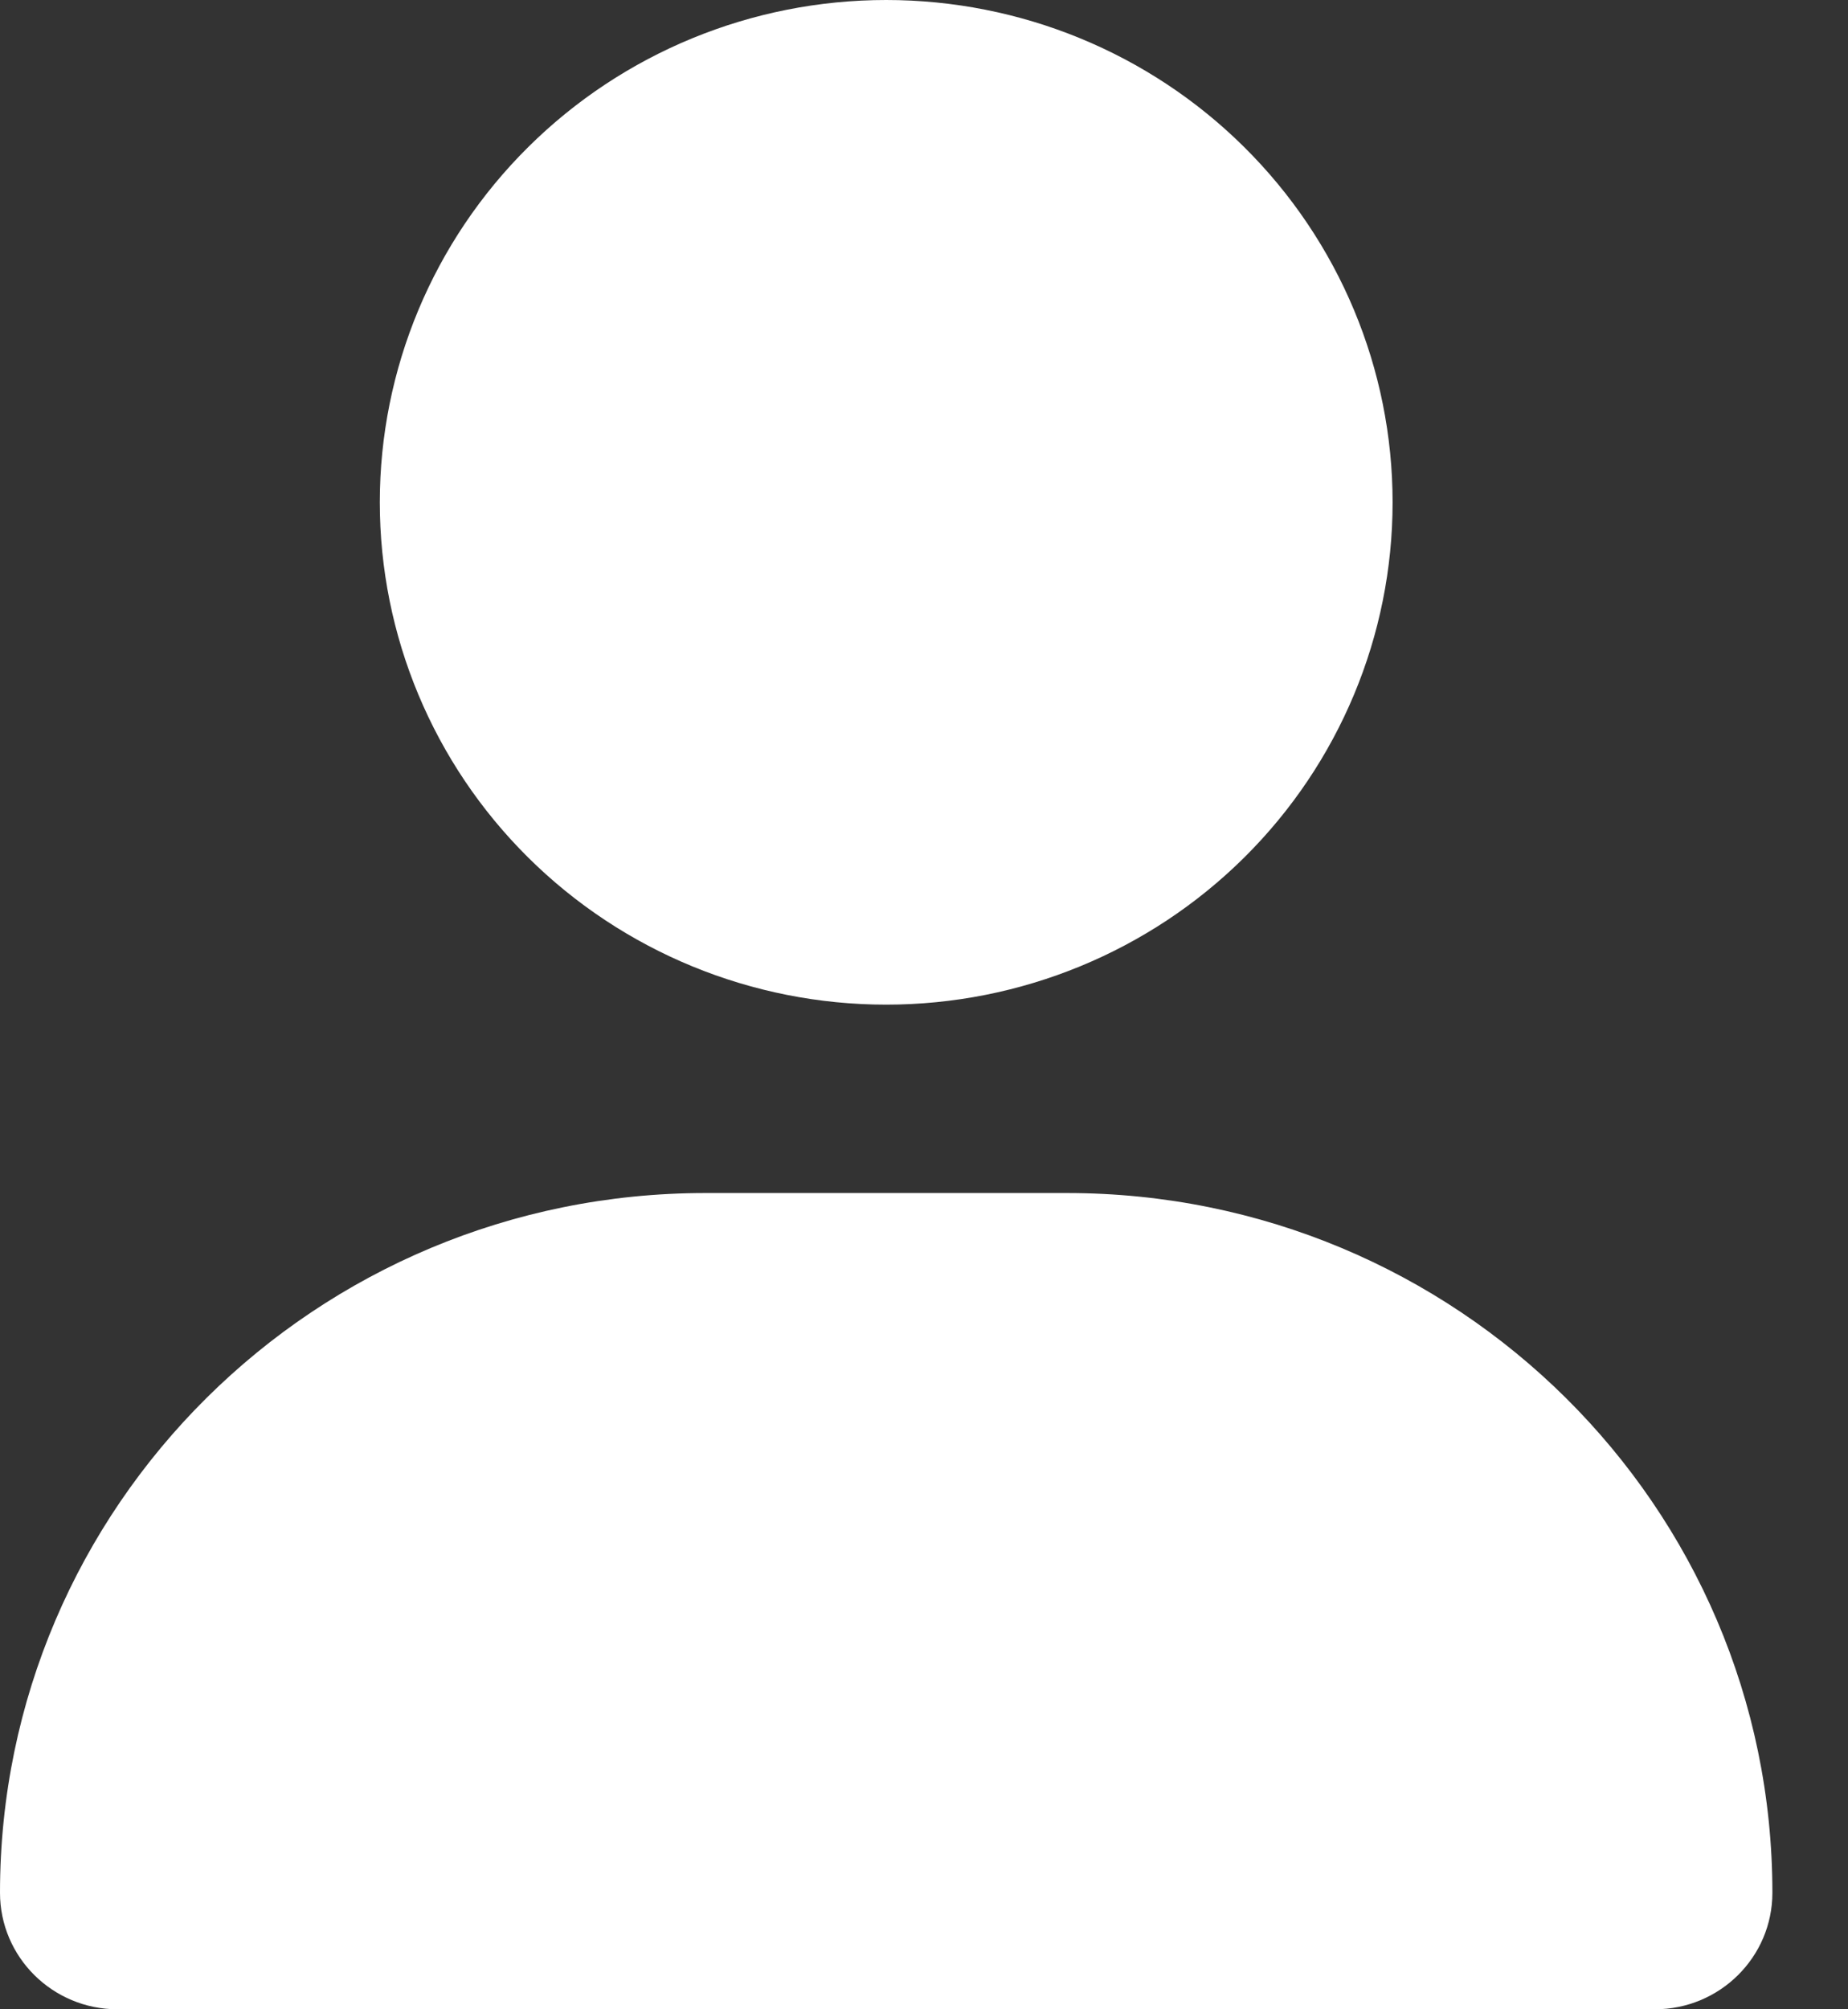 <svg width="23" height="25" viewBox="0 0 23 25" fill="none" xmlns="http://www.w3.org/2000/svg">
<rect x="0" y="0" width="23" height="25" fill="#333333" stroke="none"/>
<g clip-path="url(#clip0_575_178)">
<path d="M11.029 12.5C12.701 12.5 14.304 11.841 15.486 10.669C16.668 9.497 17.332 7.908 17.332 6.25C17.332 4.592 16.668 3.003 15.486 1.831C14.304 0.658 12.701 0 11.029 0C9.358 0 7.755 0.658 6.573 1.831C5.391 3.003 4.727 4.592 4.727 6.25C4.727 7.908 5.391 9.497 6.573 10.669C7.755 11.841 9.358 12.5 11.029 12.5ZM8.779 14.844C3.929 14.844 0 18.74 0 23.55C0 24.351 0.655 25 1.462 25H20.596C21.404 25 22.059 24.351 22.059 23.55C22.059 18.74 18.13 14.844 13.28 14.844H8.779Z" fill="white"/>
</g>
<defs>
<clipPath id="clip0_575_178">
<rect width="22.059" height="25" fill="white"/>
</clipPath>
</defs>
</svg>
